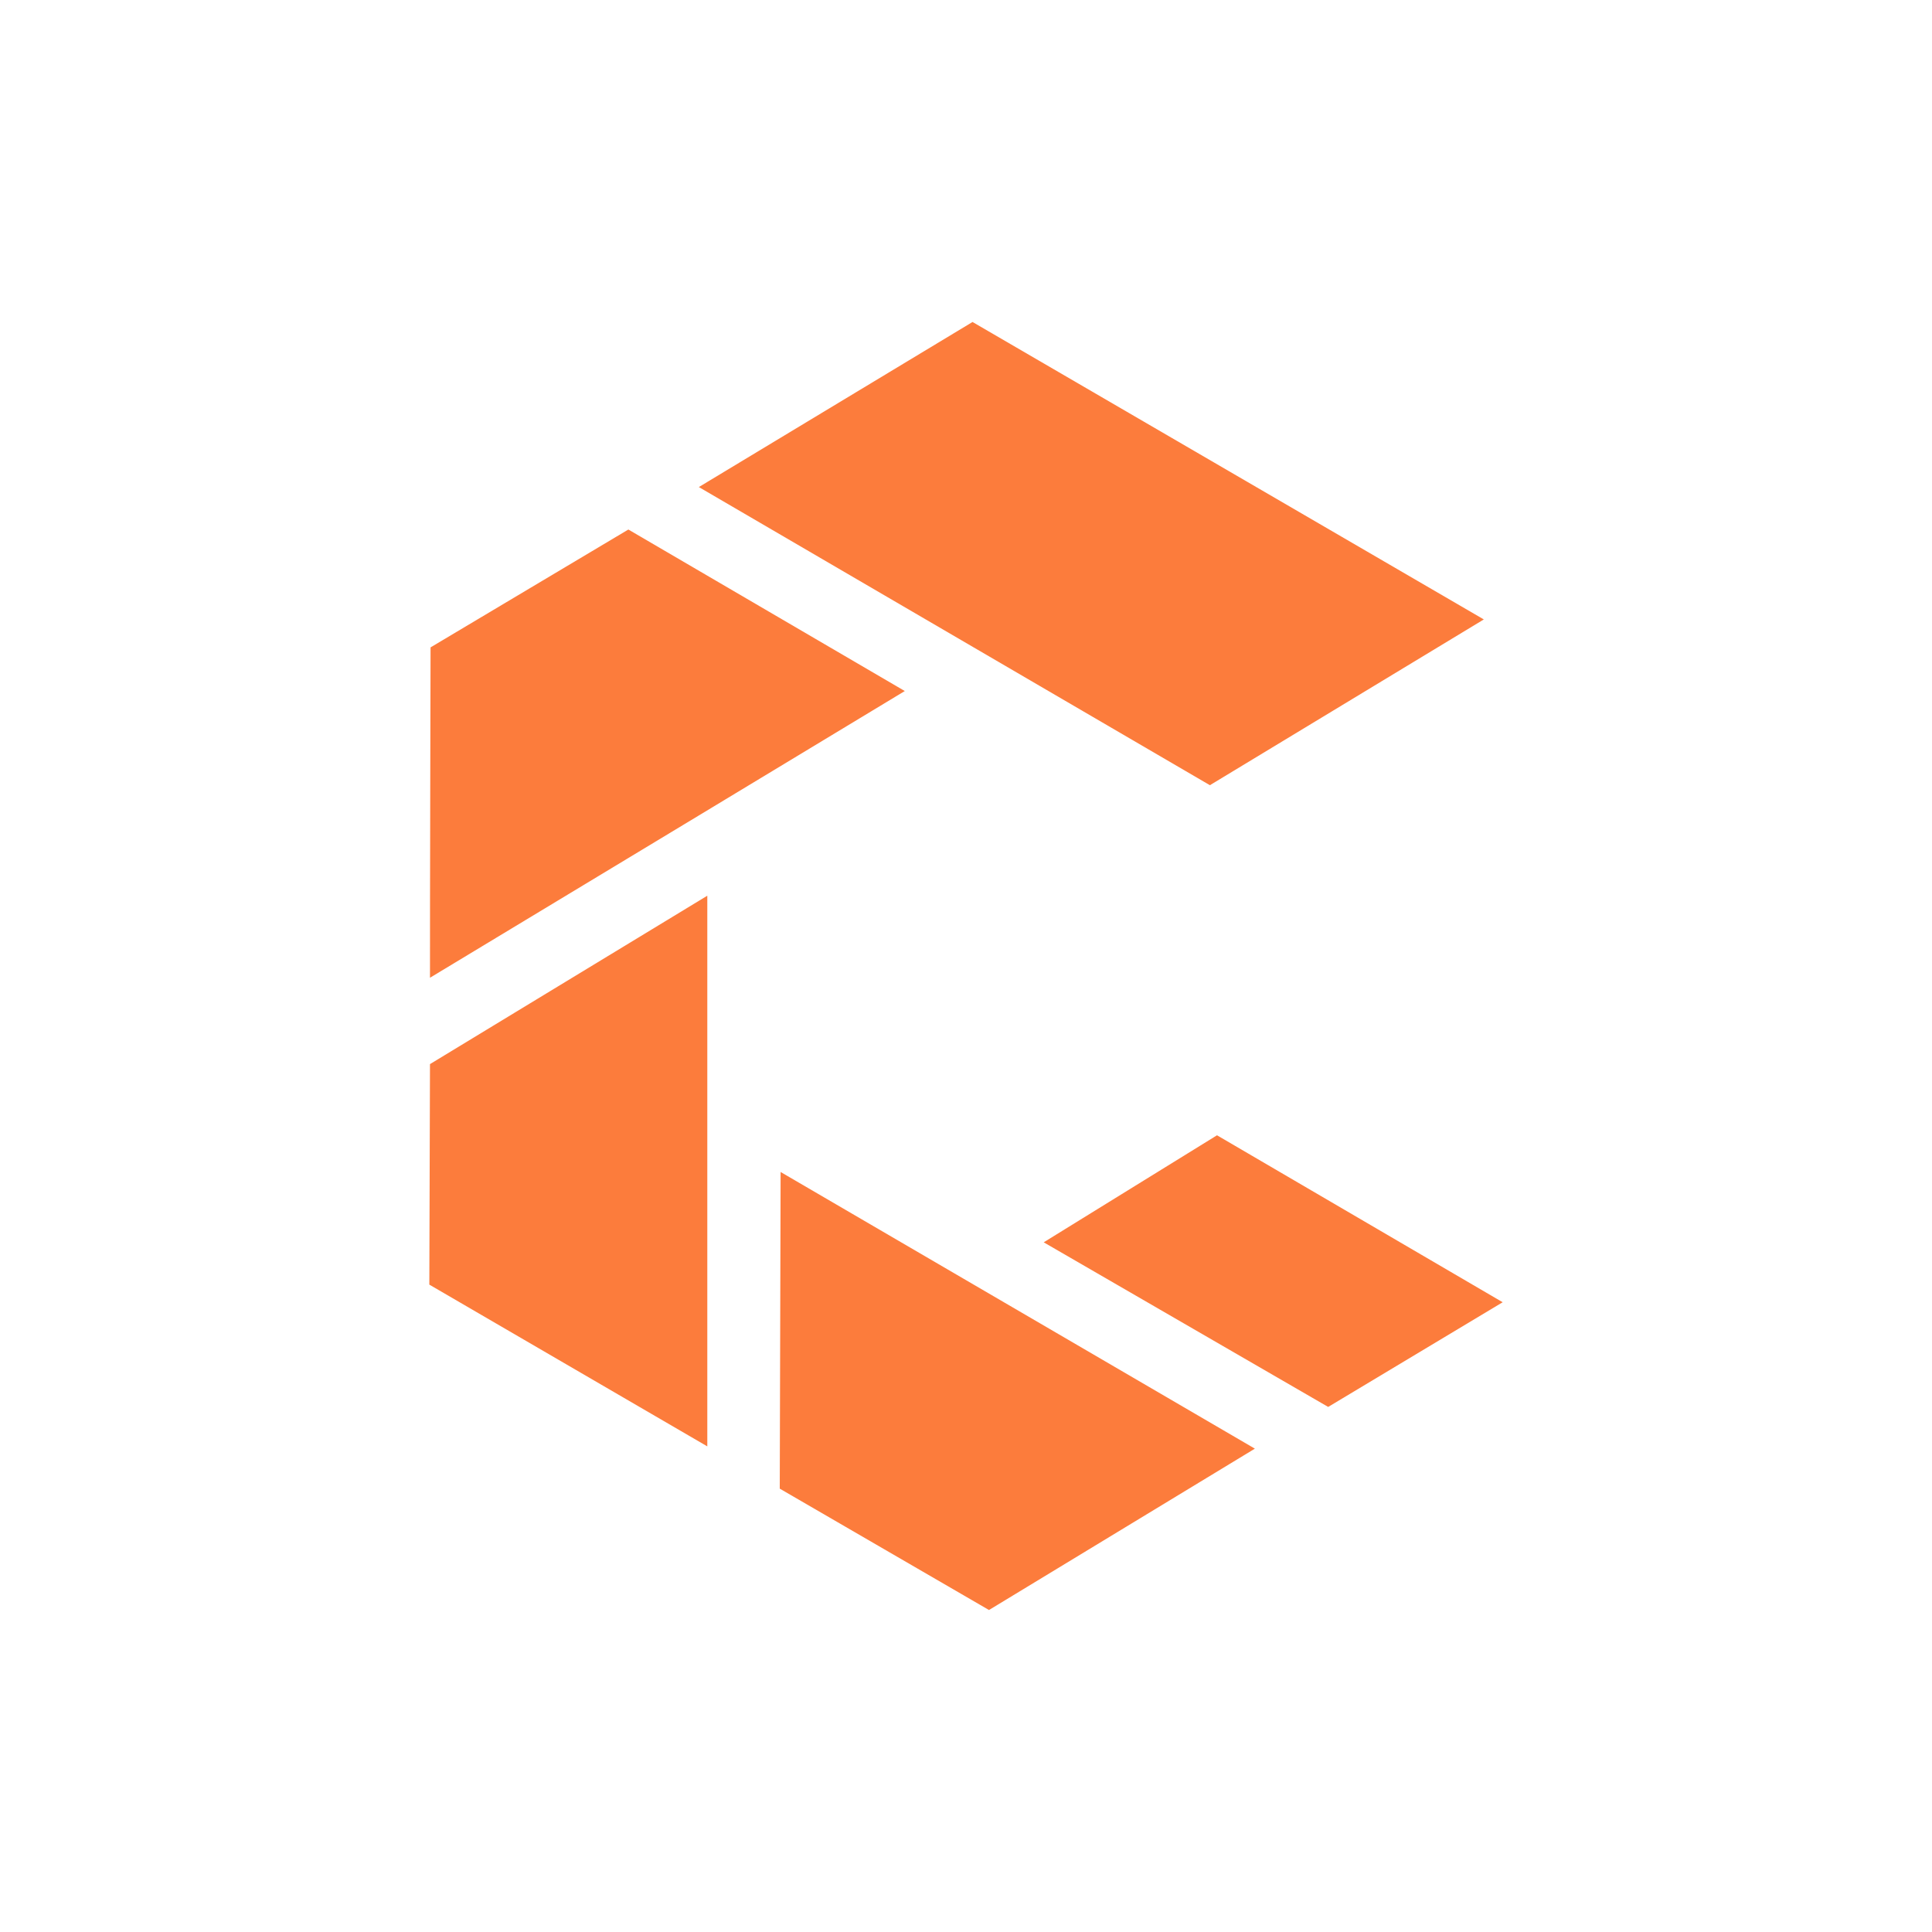 <svg width="50" height="50" viewBox="0 0 50 50" fill="none" xmlns="http://www.w3.org/2000/svg">
<path fill-rule="evenodd" clip-rule="evenodd" d="M18.086 12.605L31.312 20.321L38.401 16.031L25.169 8.333L18.086 12.605ZM11.143 16.754C11.143 16.754 11.125 23.725 11.128 25.304C13.43 23.919 23.416 17.884 23.416 17.884L16.262 13.704L11.143 16.754ZM11.128 27.539L11.111 33.246L18.305 37.432V23.181L11.128 27.539ZM27.011 32.151L34.373 36.411L38.889 33.702L31.496 29.381L27.011 32.151ZM20.18 38.526L25.595 41.667L32.476 37.491L20.202 30.331L20.18 38.526Z" fill="#FC7C3C"/>
</svg>
